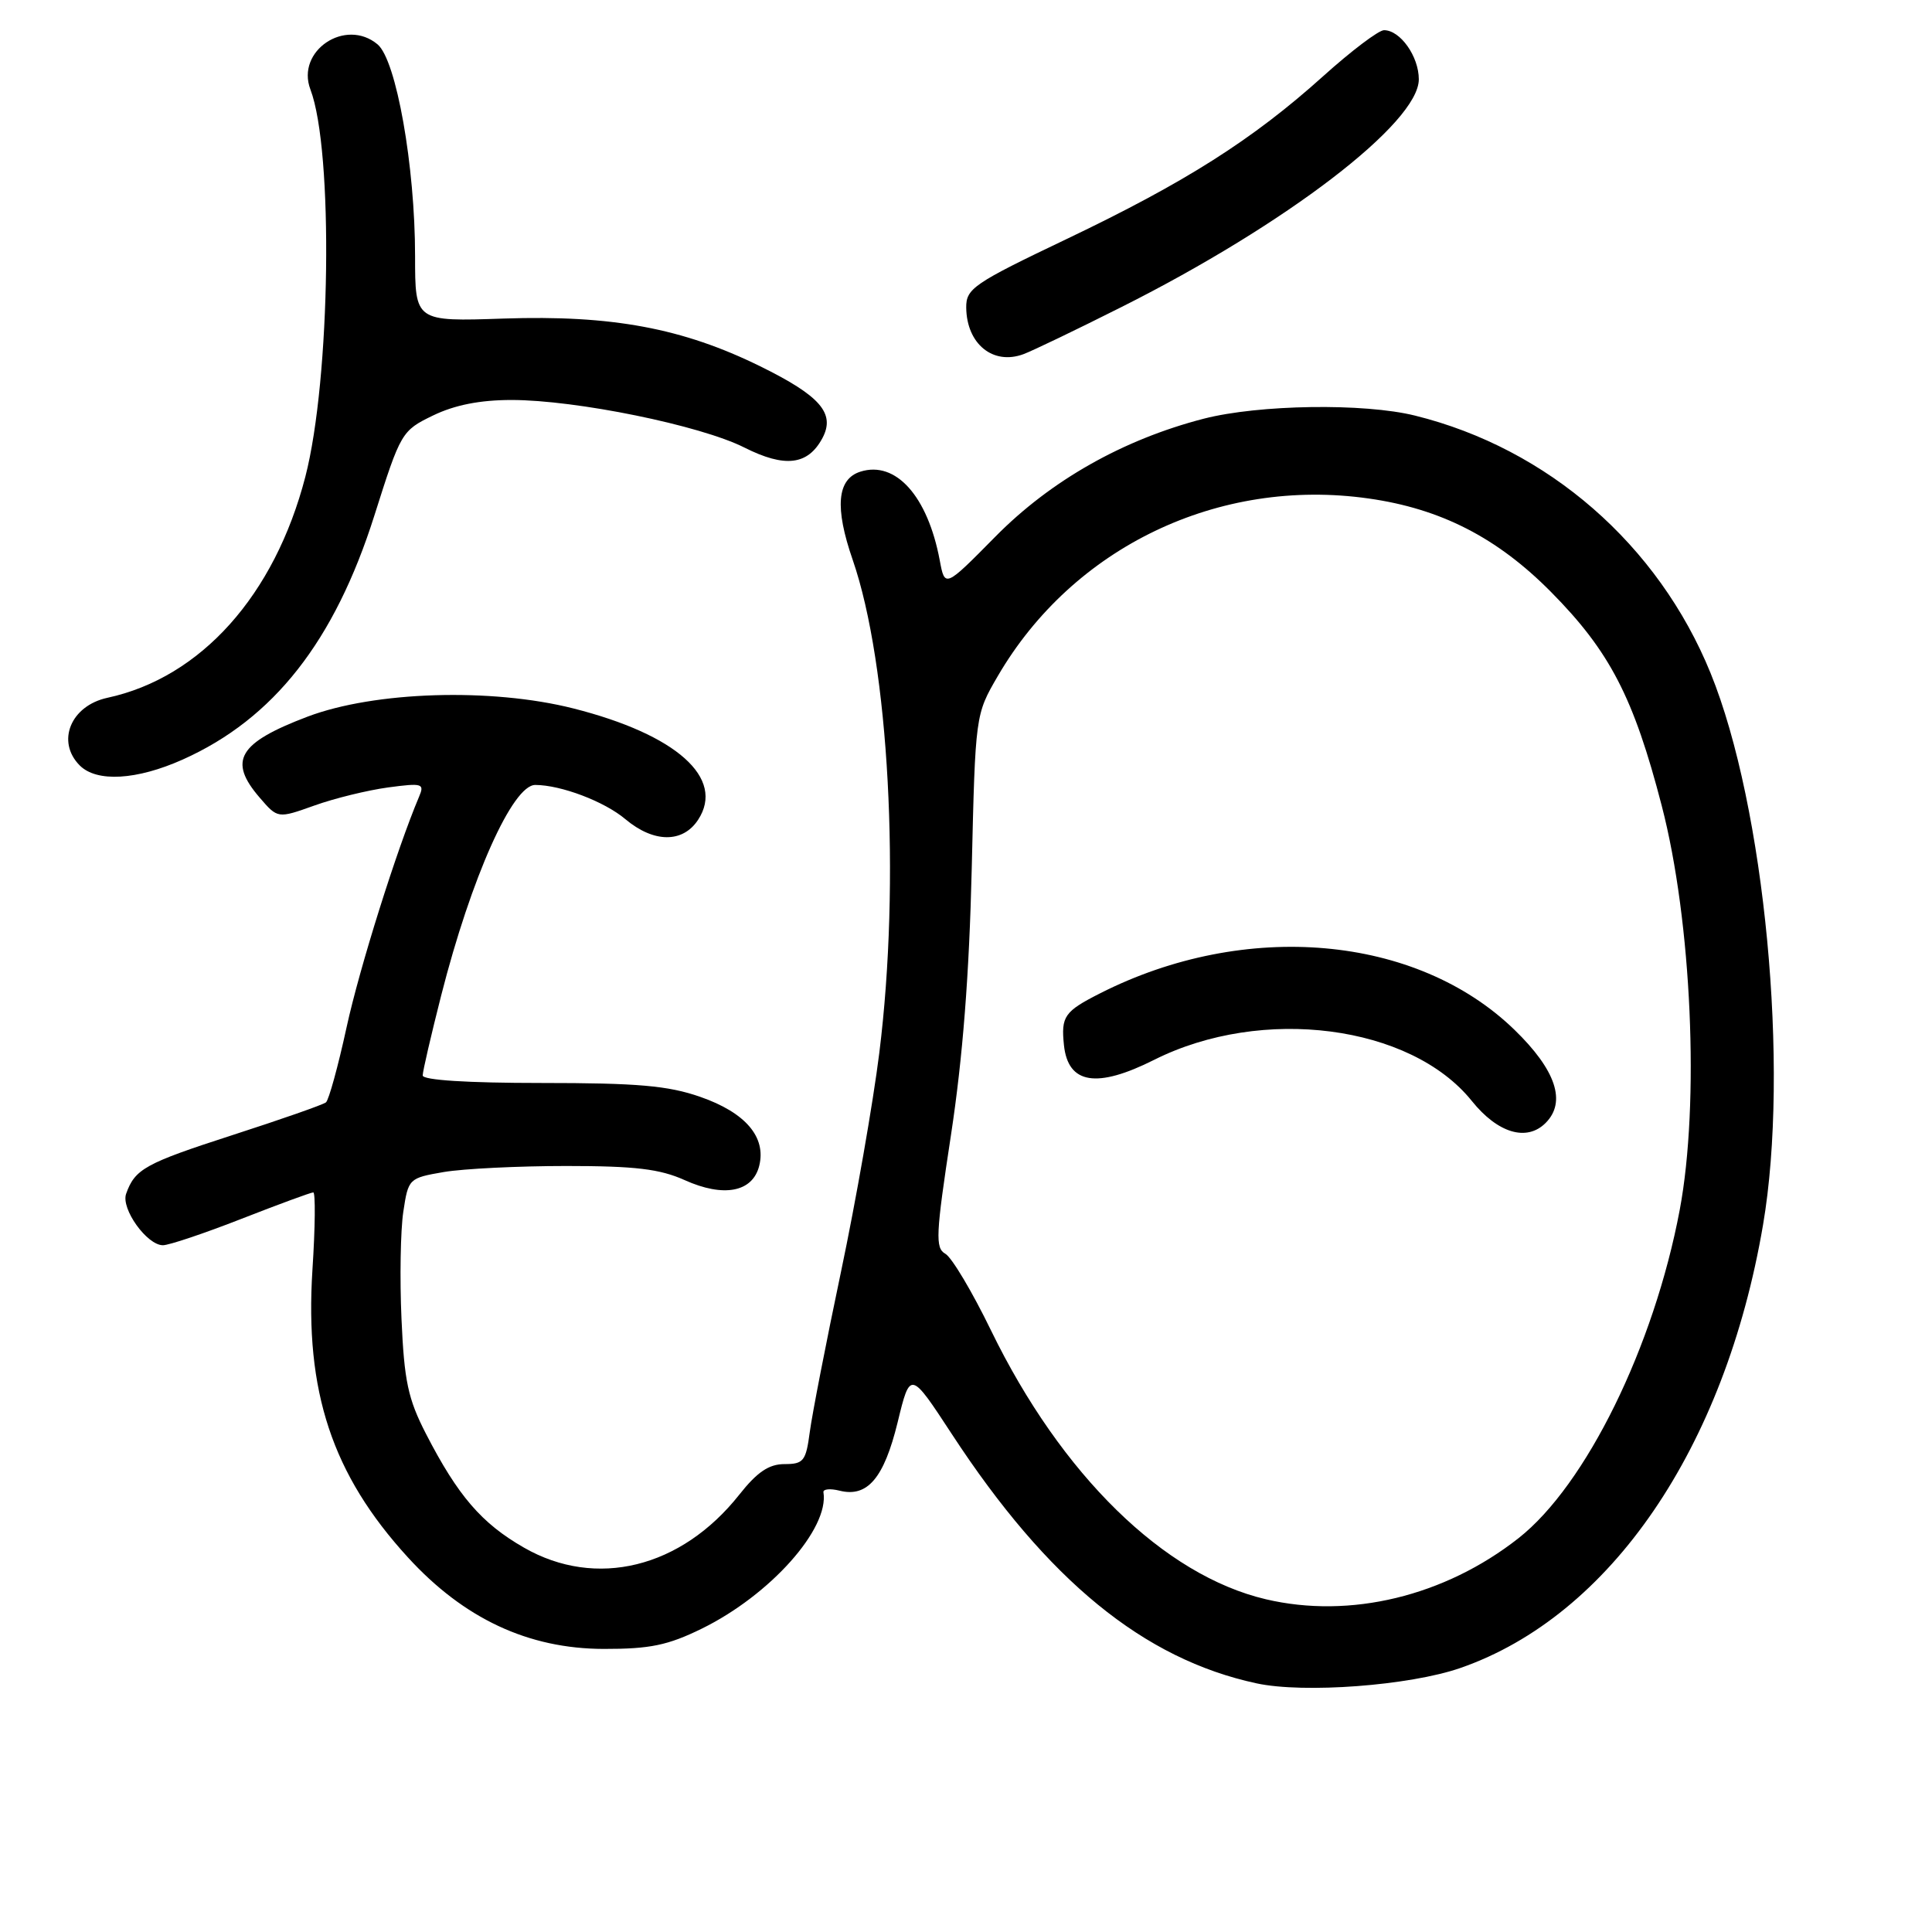 <?xml version="1.0" encoding="UTF-8" standalone="no"?>
<!DOCTYPE svg PUBLIC "-//W3C//DTD SVG 1.1//EN" "http://www.w3.org/Graphics/SVG/1.1/DTD/svg11.dtd" >
<svg xmlns="http://www.w3.org/2000/svg" xmlns:xlink="http://www.w3.org/1999/xlink" version="1.1" viewBox="0 0 256 256">
 <g >
 <path fill="currentColor"
d=" M 193.50 221.02 C 213.38 214.12 228.57 191.89 233.61 162.31 C 237.15 141.56 233.85 106.86 226.66 89.19 C 219.73 72.17 205.12 59.43 187.50 55.07 C 180.73 53.39 166.82 53.60 159.50 55.48 C 148.82 58.24 139.24 63.66 131.90 71.10 C 125.20 77.89 125.20 77.89 124.52 74.24 C 122.92 65.73 118.69 61.01 114.00 62.50 C 110.91 63.48 110.58 67.25 112.99 74.19 C 117.80 88.11 119.35 116.76 116.51 139.53 C 115.69 146.11 113.41 159.15 111.44 168.50 C 109.47 177.85 107.61 187.41 107.30 189.75 C 106.79 193.60 106.48 194.00 103.95 194.00 C 101.89 194.00 100.33 195.05 97.96 198.05 C 90.26 207.78 78.98 210.55 69.43 205.07 C 63.81 201.85 60.68 198.21 56.45 190.00 C 54.06 185.36 53.56 182.98 53.20 174.76 C 52.96 169.41 53.07 163.02 53.44 160.57 C 54.10 156.17 54.17 156.10 58.80 155.30 C 61.39 154.86 68.69 154.50 75.03 154.50 C 84.16 154.50 87.43 154.89 90.72 156.37 C 95.89 158.70 99.72 157.97 100.60 154.48 C 101.55 150.67 98.79 147.43 92.79 145.34 C 88.52 143.85 84.47 143.50 71.75 143.50 C 61.91 143.50 56.00 143.12 56.01 142.50 C 56.01 141.95 57.12 137.18 58.46 131.90 C 62.45 116.24 67.93 103.99 70.93 104.01 C 74.34 104.02 80.09 106.20 82.86 108.54 C 86.62 111.70 90.47 111.73 92.50 108.63 C 96.12 103.11 89.64 97.33 75.97 93.87 C 65.09 91.12 49.63 91.60 40.75 94.96 C 31.58 98.44 30.19 100.79 34.40 105.68 C 36.80 108.47 36.80 108.47 41.65 106.74 C 44.32 105.78 48.71 104.71 51.42 104.34 C 55.99 103.73 56.28 103.82 55.52 105.59 C 52.59 112.51 47.64 128.23 45.92 136.14 C 44.80 141.29 43.57 145.76 43.19 146.07 C 42.81 146.38 37.23 148.33 30.79 150.41 C 19.23 154.15 17.88 154.89 16.71 158.19 C 16.01 160.17 19.47 165.00 21.59 165.00 C 22.39 165.00 27.07 163.43 32.00 161.50 C 36.93 159.57 41.21 158.00 41.51 158.00 C 41.81 158.00 41.77 162.61 41.40 168.25 C 40.37 184.39 44.01 195.38 54.04 206.35 C 61.47 214.48 70.00 218.47 80.00 218.49 C 86.14 218.50 88.49 218.01 93.00 215.80 C 102.06 211.35 109.90 202.56 109.11 197.73 C 109.04 197.31 110.00 197.21 111.24 197.52 C 114.94 198.45 117.13 195.87 118.94 188.47 C 120.61 181.60 120.61 181.60 126.14 190.05 C 138.81 209.42 151.53 219.83 166.49 223.05 C 172.78 224.41 186.78 223.35 193.50 221.02 Z  M 24.22 100.64 C 36.26 95.25 44.33 84.97 49.61 68.30 C 53.10 57.28 53.22 57.07 57.39 55.05 C 60.26 53.66 63.62 53.00 67.78 53.00 C 76.34 53.00 92.80 56.36 98.63 59.30 C 104.01 62.01 107.05 61.64 108.97 58.06 C 110.72 54.79 108.71 52.46 100.74 48.54 C 90.46 43.48 81.08 41.73 66.75 42.21 C 55.00 42.61 55.00 42.61 55.00 33.94 C 55.00 22.00 52.51 7.96 50.03 5.88 C 45.78 2.32 39.19 6.74 41.13 11.85 C 44.21 19.95 43.81 50.21 40.46 63.17 C 36.39 78.87 26.63 89.78 14.24 92.46 C 9.36 93.51 7.42 98.27 10.57 101.43 C 12.82 103.68 18.12 103.37 24.22 100.64 Z  M 148.61 40.68 C 170.47 29.70 188.00 16.27 188.00 10.51 C 188.00 7.47 185.54 4.00 183.39 4.00 C 182.68 4.00 179.04 6.75 175.30 10.12 C 165.97 18.51 157.08 24.15 141.36 31.66 C 128.99 37.56 128.00 38.24 128.03 40.77 C 128.09 45.58 131.58 48.42 135.61 46.93 C 136.78 46.50 142.63 43.69 148.61 40.68 Z  M 167.73 211.91 C 154.22 208.73 140.64 195.44 131.32 176.30 C 128.83 171.17 126.11 166.60 125.26 166.13 C 123.91 165.37 123.99 163.61 126.01 150.39 C 127.57 140.15 128.43 129.13 128.76 115.09 C 129.24 94.69 129.24 94.69 132.21 89.59 C 142.18 72.48 161.48 63.23 181.33 66.05 C 190.91 67.40 198.39 71.24 205.51 78.43 C 213.30 86.30 216.47 92.41 220.19 106.77 C 224.16 122.06 225.23 146.19 222.57 160.33 C 219.16 178.43 210.15 196.78 201.22 203.81 C 191.43 211.51 178.90 214.54 167.73 211.91 Z  M 204.80 148.80 C 207.59 146.01 206.17 141.78 200.66 136.44 C 187.68 123.86 165.01 121.87 145.79 131.61 C 141.03 134.02 140.58 134.67 140.98 138.50 C 141.53 143.65 145.32 144.26 152.94 140.43 C 167.24 133.25 186.92 135.80 195.02 145.88 C 198.46 150.16 202.30 151.30 204.80 148.80 Z "/>
</g>
</svg>